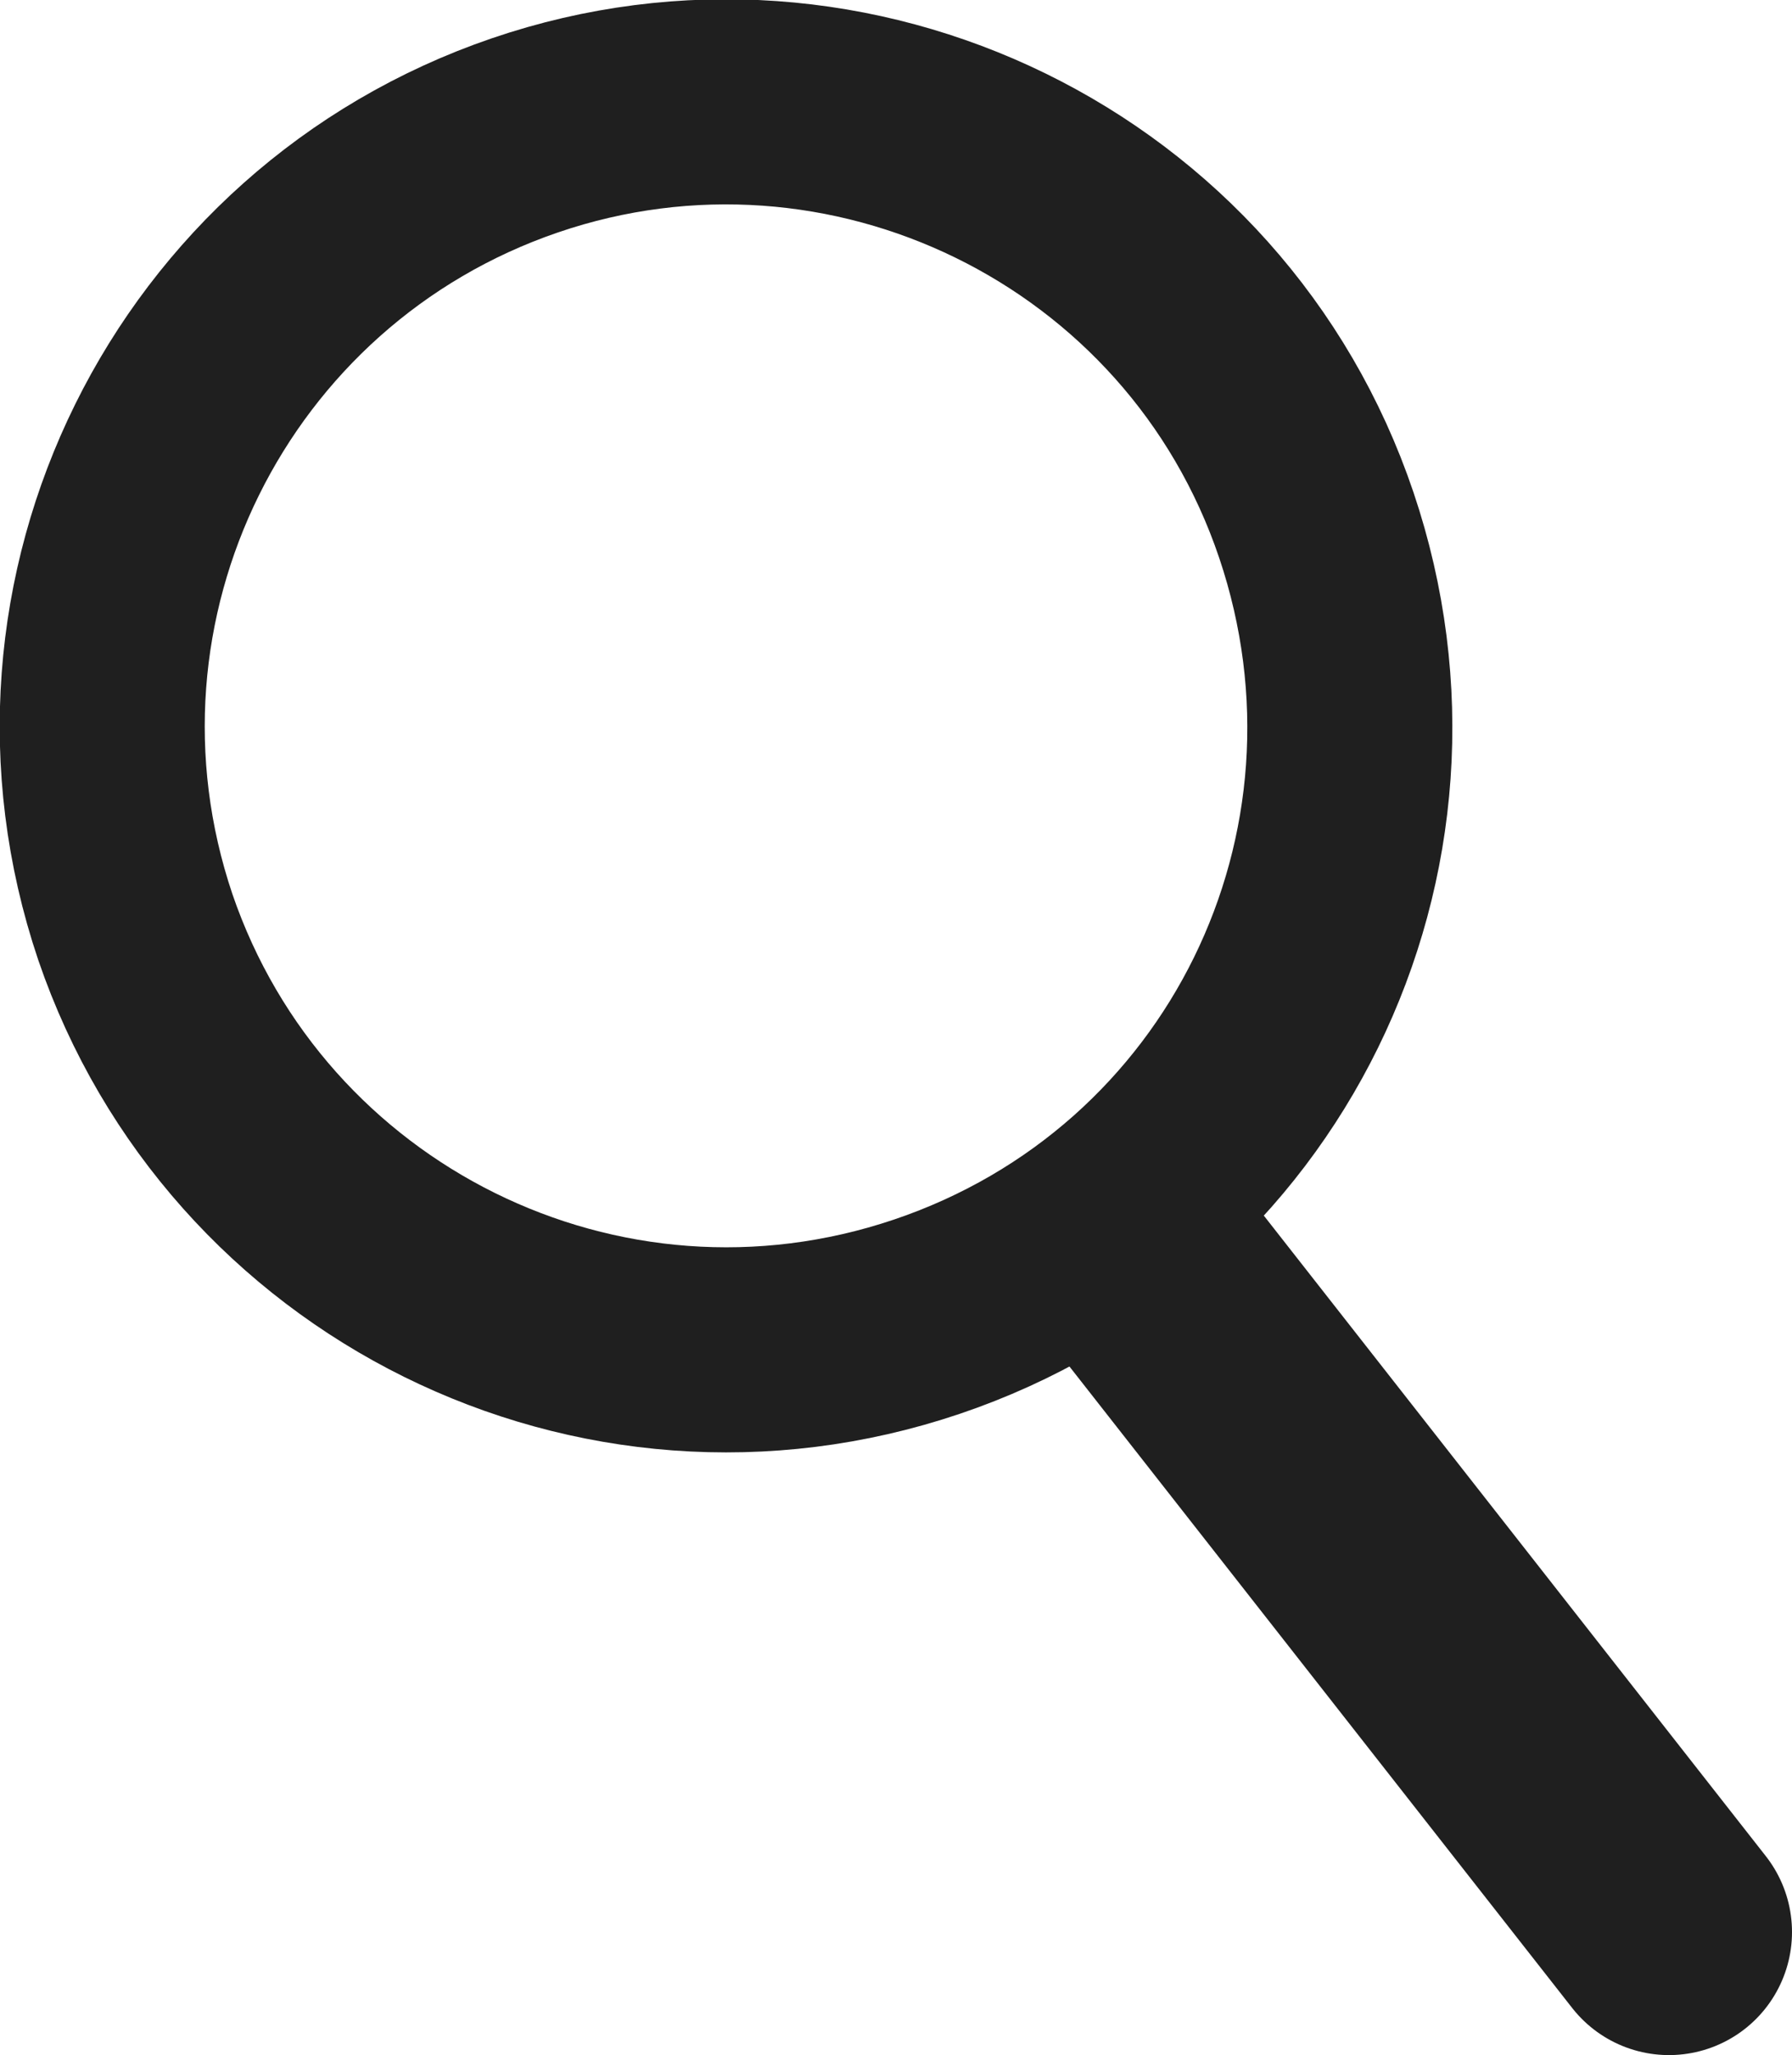 <?xml version="1.0" encoding="utf-8"?>
<!-- Generator: Adobe Illustrator 25.4.1, SVG Export Plug-In . SVG Version: 6.00 Build 0)  -->
<svg version="1.1" id="レイヤー_1" xmlns="http://www.w3.org/2000/svg" xmlns:xlink="http://www.w3.org/1999/xlink" x="0px"
	 y="0px" viewBox="0 0 43.7 50.1" style="enable-background:new 0 0 43.7 50.1;" xml:space="preserve">
<style type="text/css">
	.st0{fill:none;stroke:#1F1F1F;stroke-width:2;stroke-miterlimit:10;}
	.st1{fill:none;stroke:#1F1F1F;stroke-width:6;stroke-linecap:round;stroke-miterlimit:10;}
	.st2{fill:none;stroke:#1F1F1F;stroke-width:5;stroke-miterlimit:10;}
</style>
<path class="st0" d="M3.3,22.6c2.7,7.9,11.3,12.2,19.3,9.5s12.2-11.3,9.5-19.3S20.7,0.6,12.8,3.3c0,0,0,0,0,0
	C4.9,6,0.6,14.6,3.3,22.6C3.3,22.6,3.3,22.6,3.3,22.6"/>
<line class="st1" x1="40.7" y1="47.1" x2="28" y2="30.9"/>
<path class="st2" d="M3.3,22.6c2.7,7.9,11.3,12.2,19.3,9.5s12.2-11.3,9.5-19.3S20.7,0.6,12.8,3.3c0,0,0,0,0,0
	C4.9,6,0.6,14.6,3.3,22.6C3.3,22.6,3.3,22.6,3.3,22.6z"/>
</svg>
